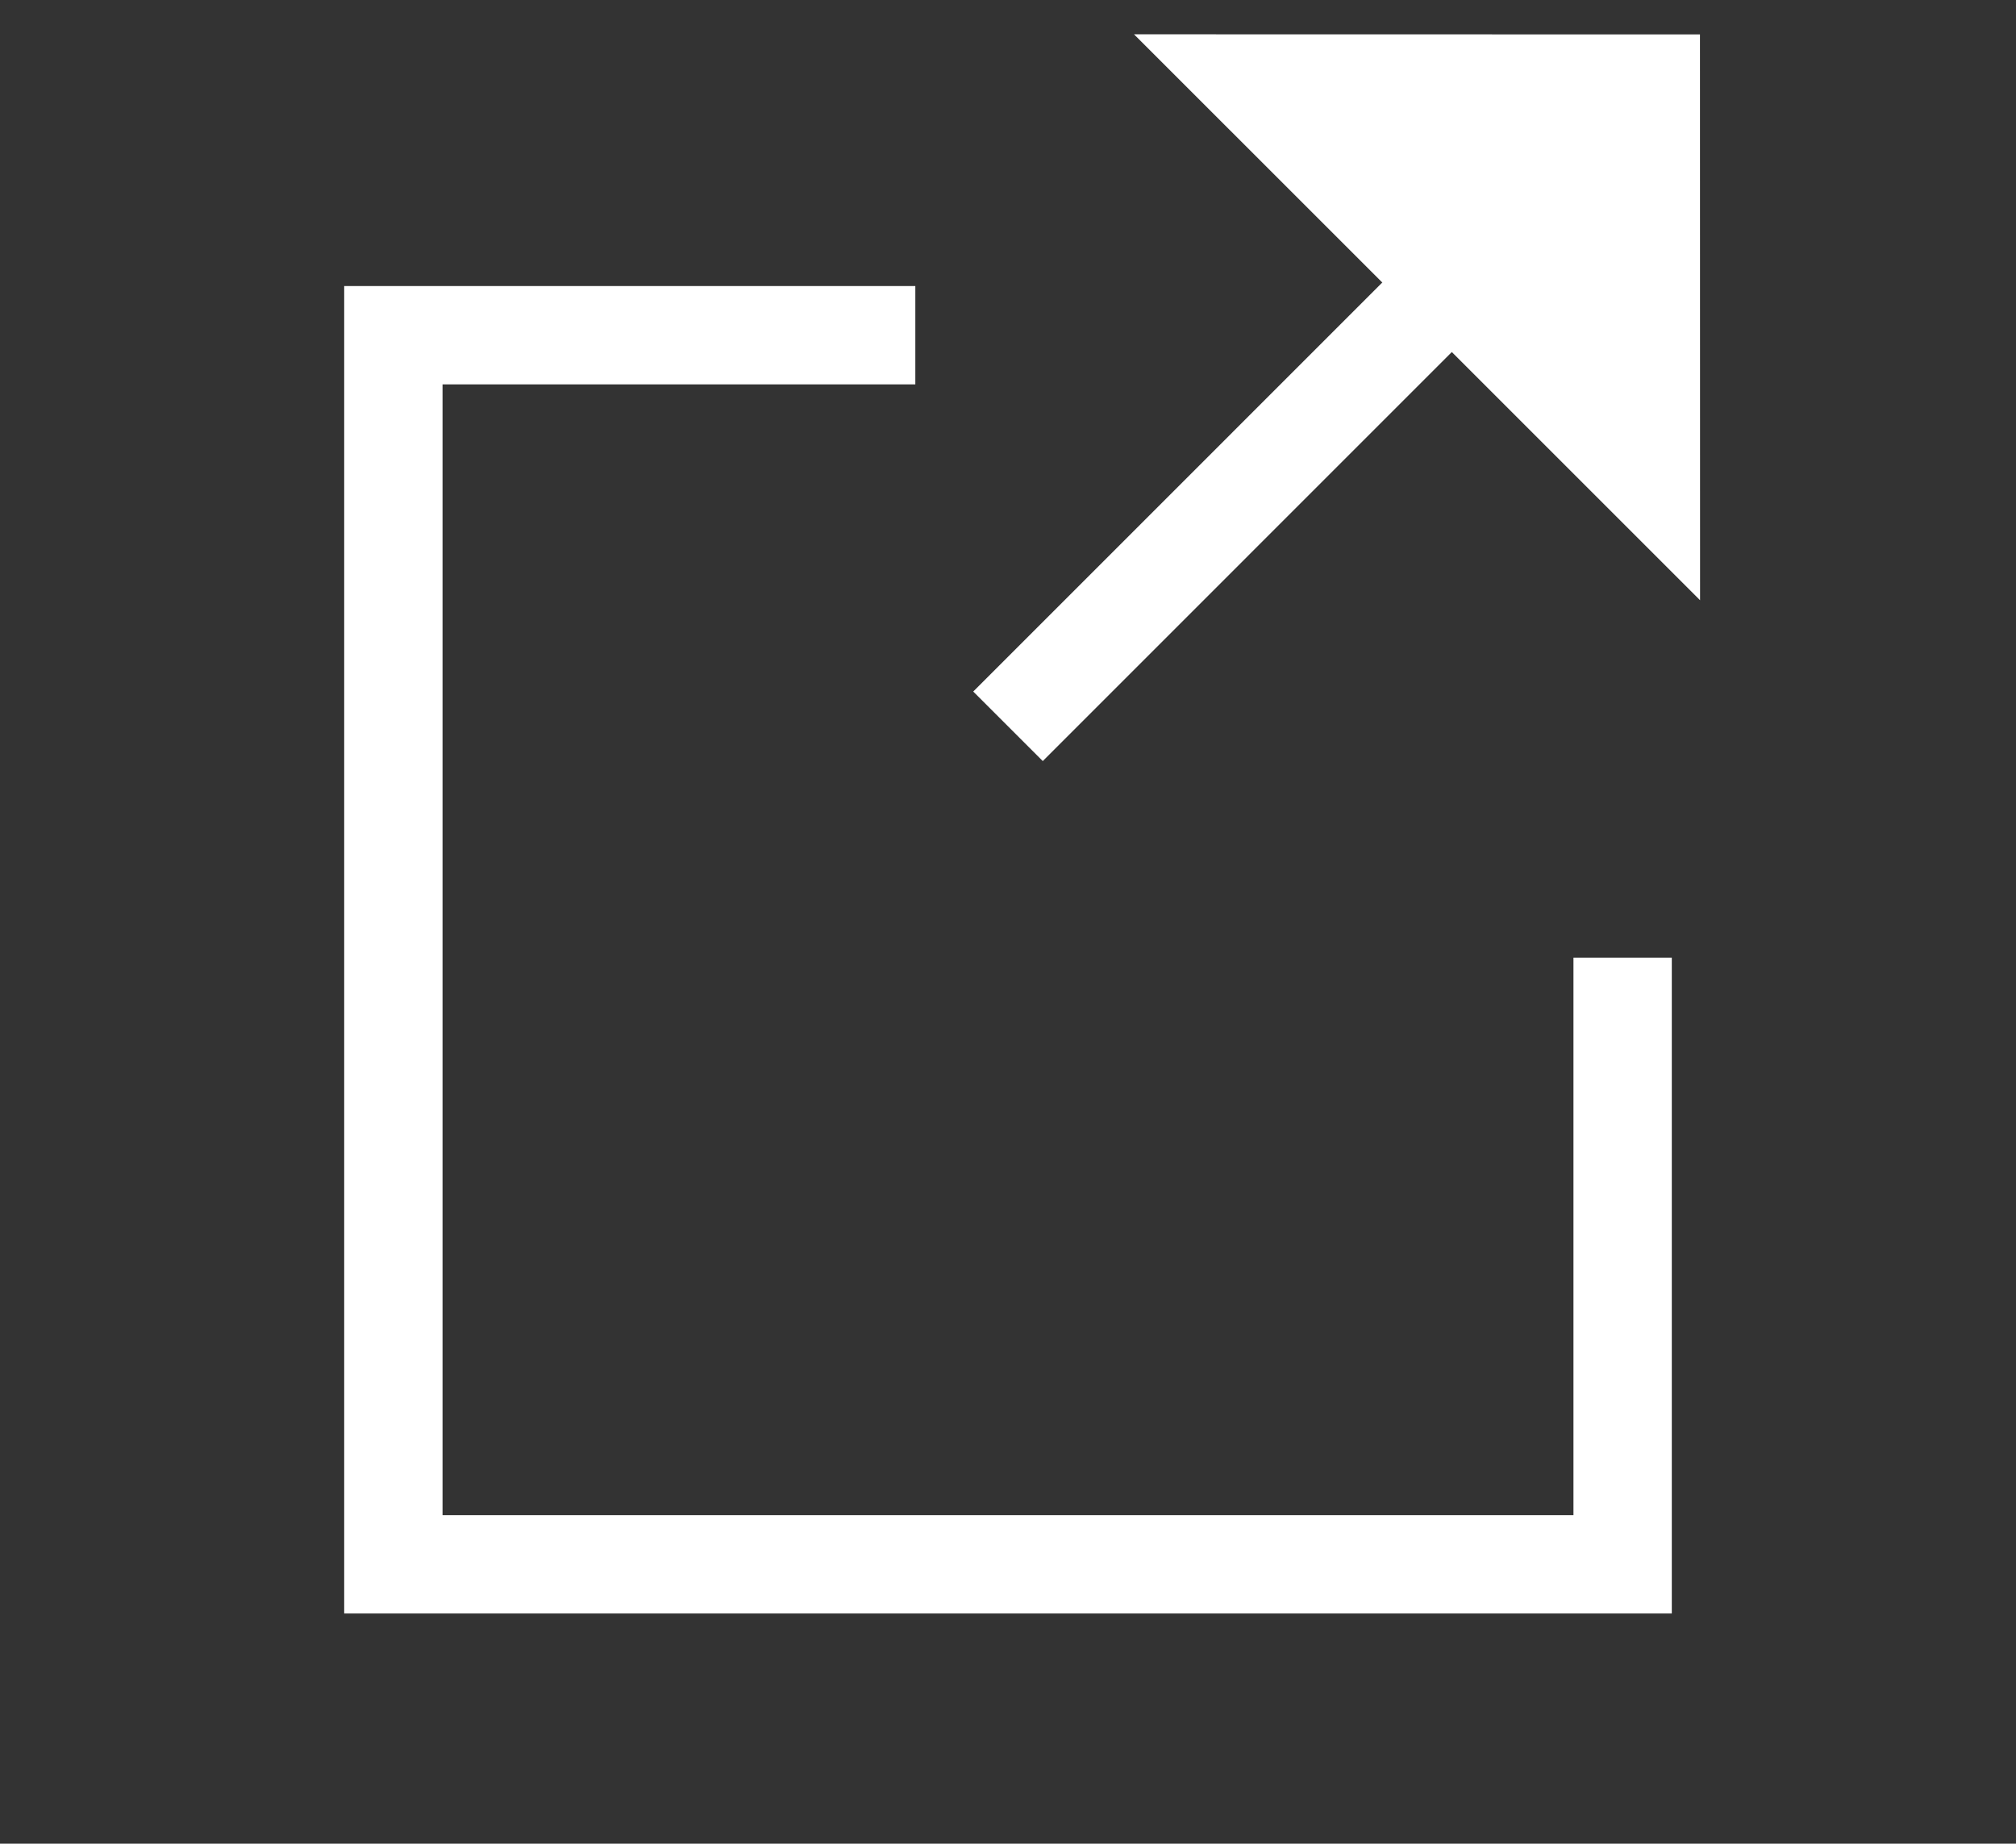 <?xml version="1.0" encoding="utf-8"?>
<!-- Generator: Adobe Illustrator 16.0.0, SVG Export Plug-In . SVG Version: 6.00 Build 0)  -->
<!DOCTYPE svg PUBLIC "-//W3C//DTD SVG 1.1//EN" "http://www.w3.org/Graphics/SVG/1.1/DTD/svg11.dtd">
<svg version="1.1" id="圖層_1" xmlns="http://www.w3.org/2000/svg" xmlns:xlink="http://www.w3.org/1999/xlink" x="0px" y="0px"
	 width="164px" height="150px" viewBox="0 0 164 150" enable-background="new 0 0 164 150" xml:space="preserve">
<rect x="0" y="0" width="164" height="150" fill="#333333" stroke="none"/>
<g>
	<polyline fill="none" stroke="#FFFFFF" stroke-width="8" stroke-miterlimit="10" points="132,77.915 132,127.273 32,127.273 
		32,27.273 74.461,27.273 	"/>
	<g>
		<g>
			<line fill="none" stroke="#FFFFFF" stroke-width="8" stroke-miterlimit="10" x1="82" y1="59.092" x2="118.362" y2="22.727"/>
			<g>
				<polygon fill="#FFFFFF" points="92.251,2.791 138.299,48.834 138.291,2.8 				"/>
			</g>
		</g>
	</g>
</g>
</svg>
